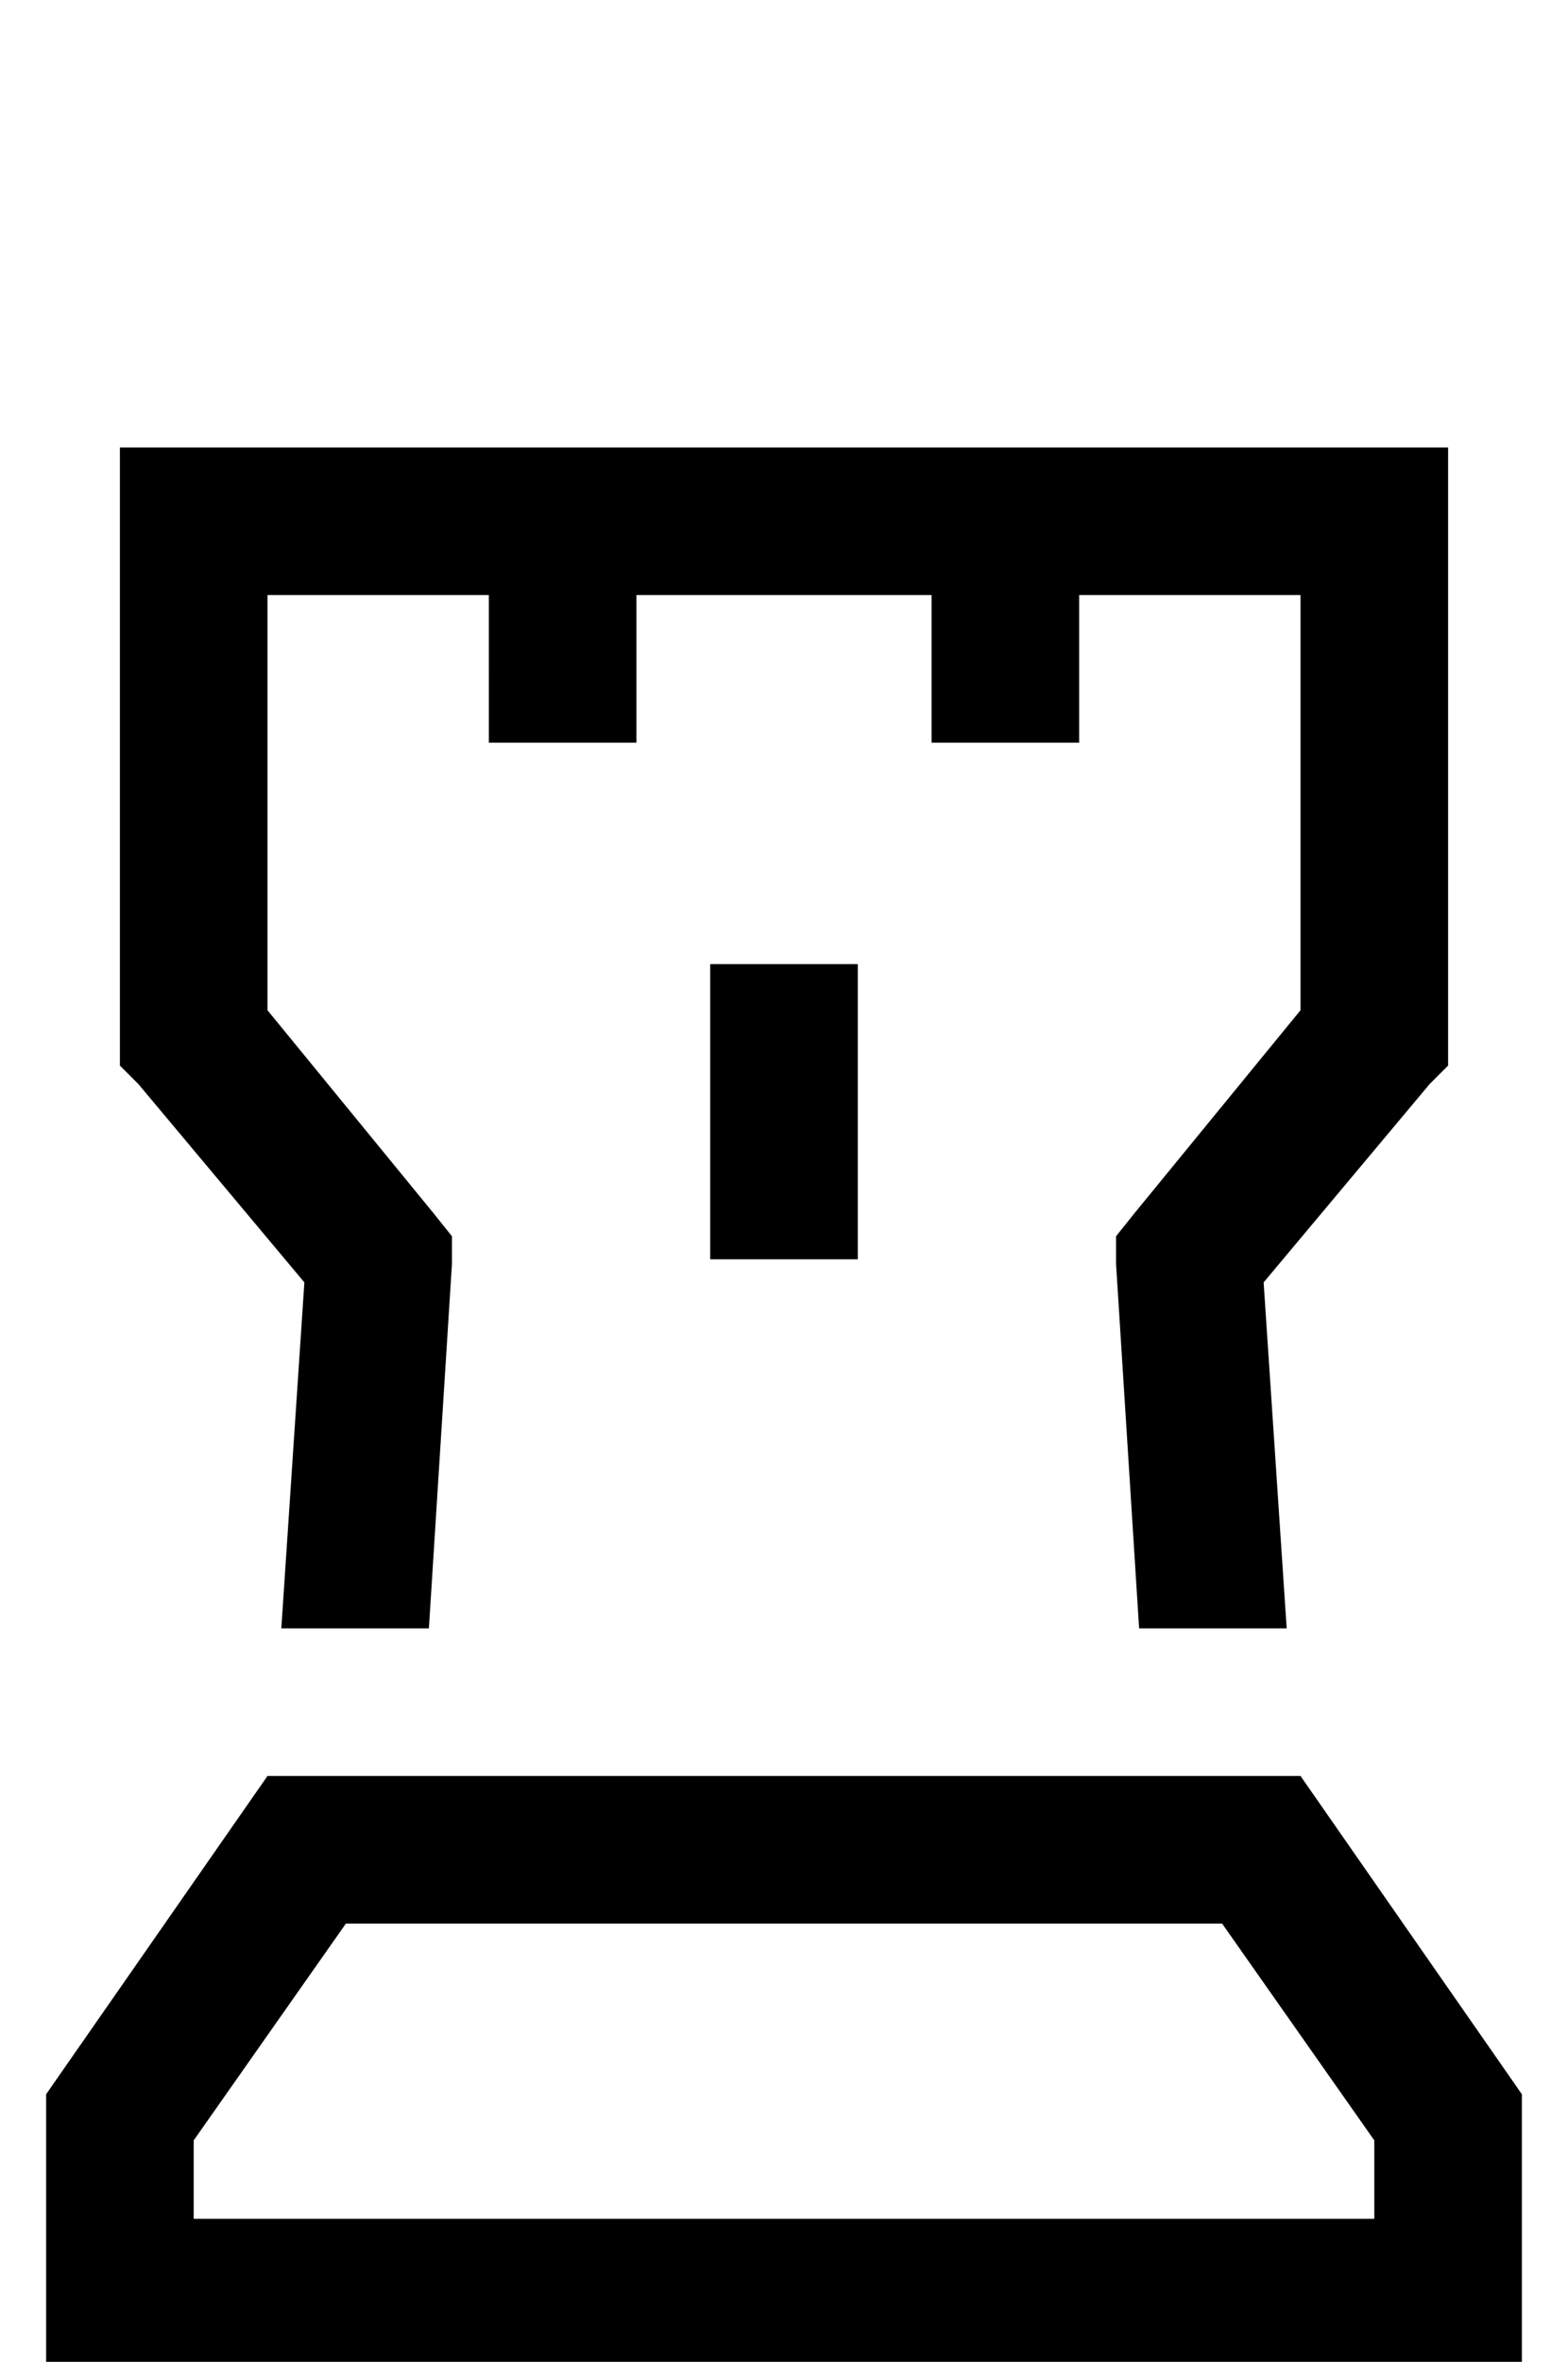 <?xml version="1.0" standalone="no"?>
<!DOCTYPE svg PUBLIC "-//W3C//DTD SVG 1.1//EN" "http://www.w3.org/Graphics/SVG/1.1/DTD/svg11.dtd" >
<svg xmlns="http://www.w3.org/2000/svg" xmlns:xlink="http://www.w3.org/1999/xlink" version="1.1" viewBox="-10 -40 340 512">
   <path fill="currentColor"
d="M96 105v-16v16v-16h-48v0v90v0l36 44v0l4 5v0v6v0l-5 79v0h-32v0l5 -75v0l-36 -43v0l-4 -4v0v-6v0v-112v0v-16v0h16h272v16v0v112v0v6v0l-4 4v0l-36 43v0l5 75v0h-32v0l-5 -79v0v-6v0l4 -5v0l36 -44v0v-90v0h-48v0v16v0v16v0h-32v0v-16v0v-16v0h-64v0v16v0v16v0h-32v0
v-16v0zM32 441h256h-256h256v-17v0l-33 -47v0h-190v0l-33 47v0v17v0zM0 441v-27v27v-27l48 -69v0h224v0l48 69v0v27v0v32v0h-32h-288v-32v0zM176 185v32v-32v32v16v0h-32v0v-16v0v-32v0v-16v0h32v0v16v0z" />
</svg>

